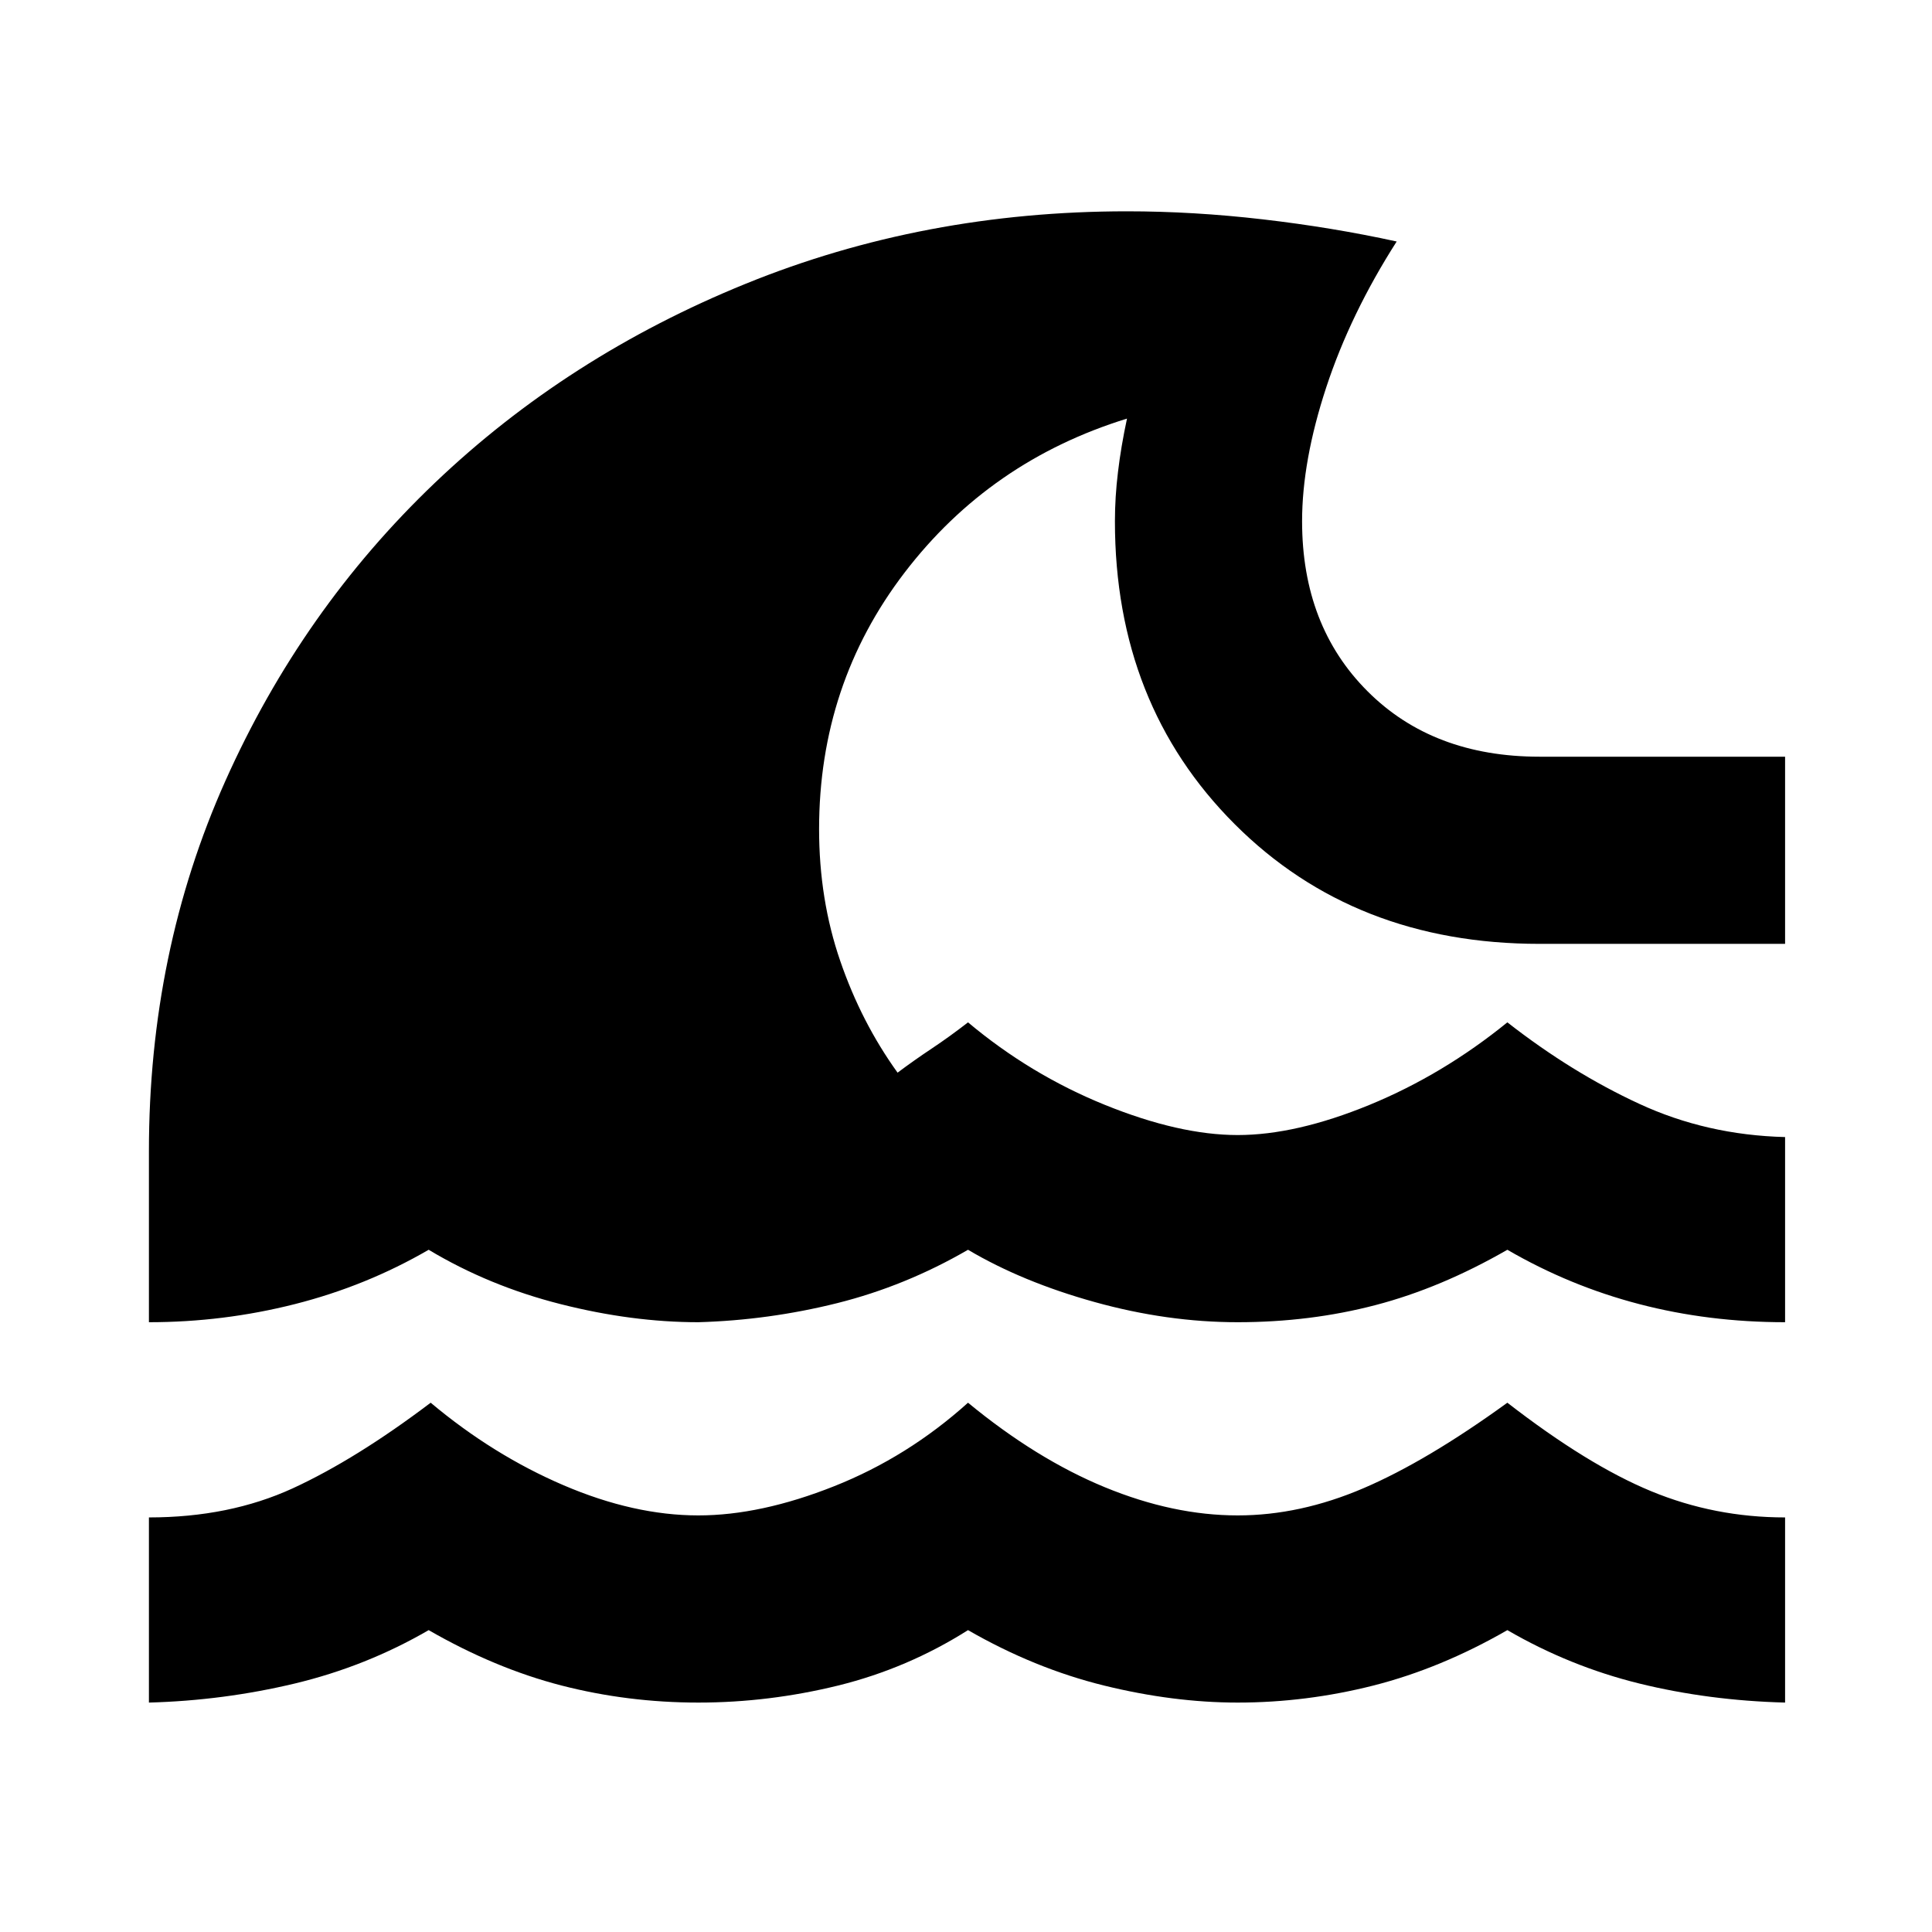 <svg xmlns="http://www.w3.org/2000/svg" height="24" width="24"><path d="M1.85 21.15V18.85Q2.85 18.85 3.638 18.488Q4.425 18.125 5.35 17.425Q6.125 18.075 7 18.45Q7.875 18.825 8.675 18.825Q9.45 18.825 10.363 18.462Q11.275 18.1 12.025 17.425Q12.875 18.125 13.725 18.475Q14.575 18.825 15.375 18.825Q16.15 18.825 16.938 18.487Q17.725 18.15 18.725 17.425Q19.725 18.2 20.513 18.525Q21.3 18.85 22.175 18.85V21.15Q21.225 21.125 20.363 20.913Q19.5 20.7 18.725 20.25Q17.9 20.725 17.062 20.938Q16.225 21.15 15.375 21.15Q14.575 21.15 13.713 20.938Q12.85 20.725 12.025 20.25Q11.275 20.725 10.413 20.938Q9.55 21.15 8.675 21.15Q7.8 21.15 6.975 20.938Q6.15 20.725 5.325 20.25Q4.55 20.7 3.663 20.913Q2.775 21.125 1.85 21.15ZM1.85 16.425V14.3Q1.85 11.825 2.8 9.7Q3.75 7.575 5.4 6Q7.05 4.425 9.263 3.525Q11.475 2.625 14 2.625Q14.825 2.625 15.688 2.725Q16.55 2.825 17.35 3Q16.775 3.9 16.475 4.812Q16.175 5.725 16.175 6.475Q16.175 7.775 16.988 8.587Q17.8 9.4 19.125 9.4H22.175V11.725H19.125Q16.825 11.725 15.338 10.238Q13.85 8.75 13.85 6.475Q13.85 6.175 13.888 5.863Q13.925 5.55 14 5.2Q12.3 5.725 11.238 7.112Q10.175 8.5 10.175 10.3Q10.175 11.175 10.438 11.938Q10.7 12.7 11.15 13.325Q11.35 13.175 11.575 13.025Q11.8 12.875 12.025 12.7Q12.8 13.35 13.725 13.725Q14.65 14.1 15.375 14.1Q16.1 14.1 17.013 13.725Q17.925 13.35 18.725 12.7Q19.525 13.325 20.363 13.712Q21.2 14.1 22.175 14.125V16.425Q21.225 16.425 20.363 16.2Q19.5 15.975 18.725 15.525Q17.9 16 17.088 16.212Q16.275 16.425 15.375 16.425Q14.5 16.425 13.6 16.175Q12.7 15.925 12.025 15.525Q11.25 15.975 10.4 16.188Q9.55 16.4 8.675 16.425Q7.85 16.425 6.963 16.2Q6.075 15.975 5.325 15.525Q4.55 15.975 3.663 16.2Q2.775 16.425 1.85 16.425Z"/></svg>